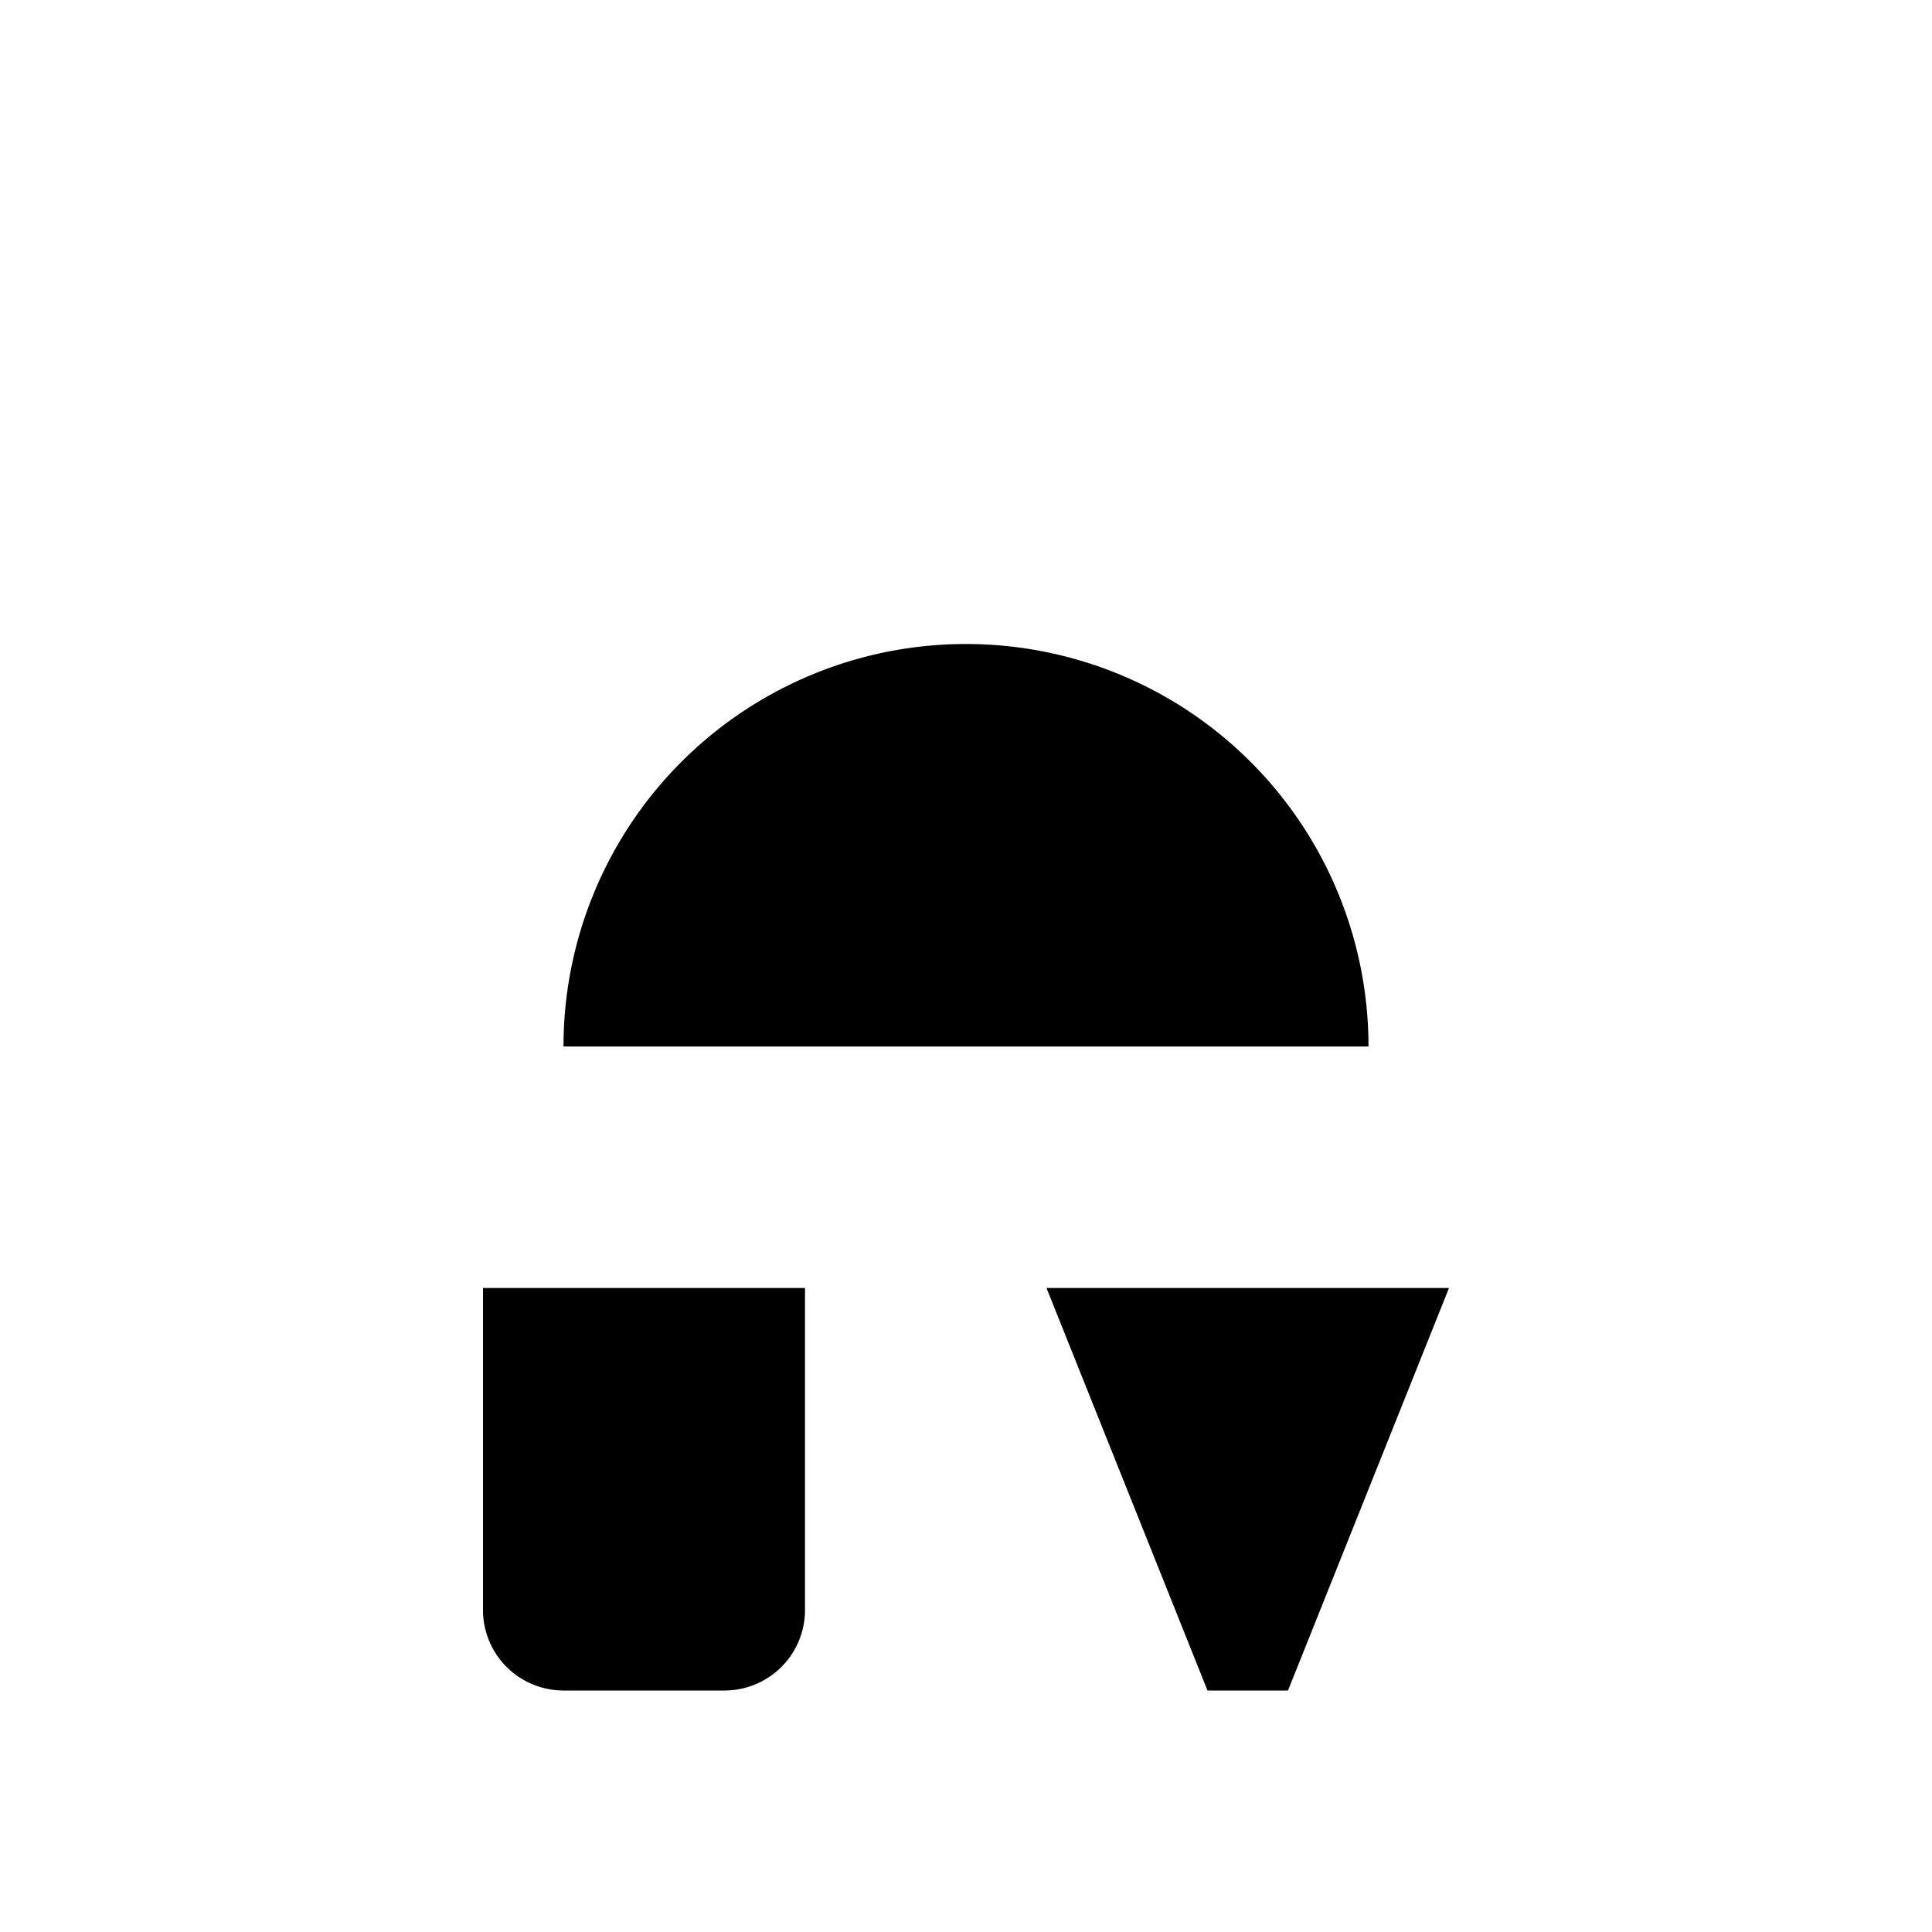 <svg xmlns="http://www.w3.org/2000/svg" viewBox="0 0 24 24"><path d="M17 13a5 5 0 0 0-10 0M11.996 4h.009m6.358 2.633.006.006m-12.736 0 .006-.006M21 12.996v.009m-18-.01v.01M6 16v4a1 1 0 0 0 1 1h2a1 1 0 0 0 1-1v-4M13 16l2 5h1l2-5"/></svg>
